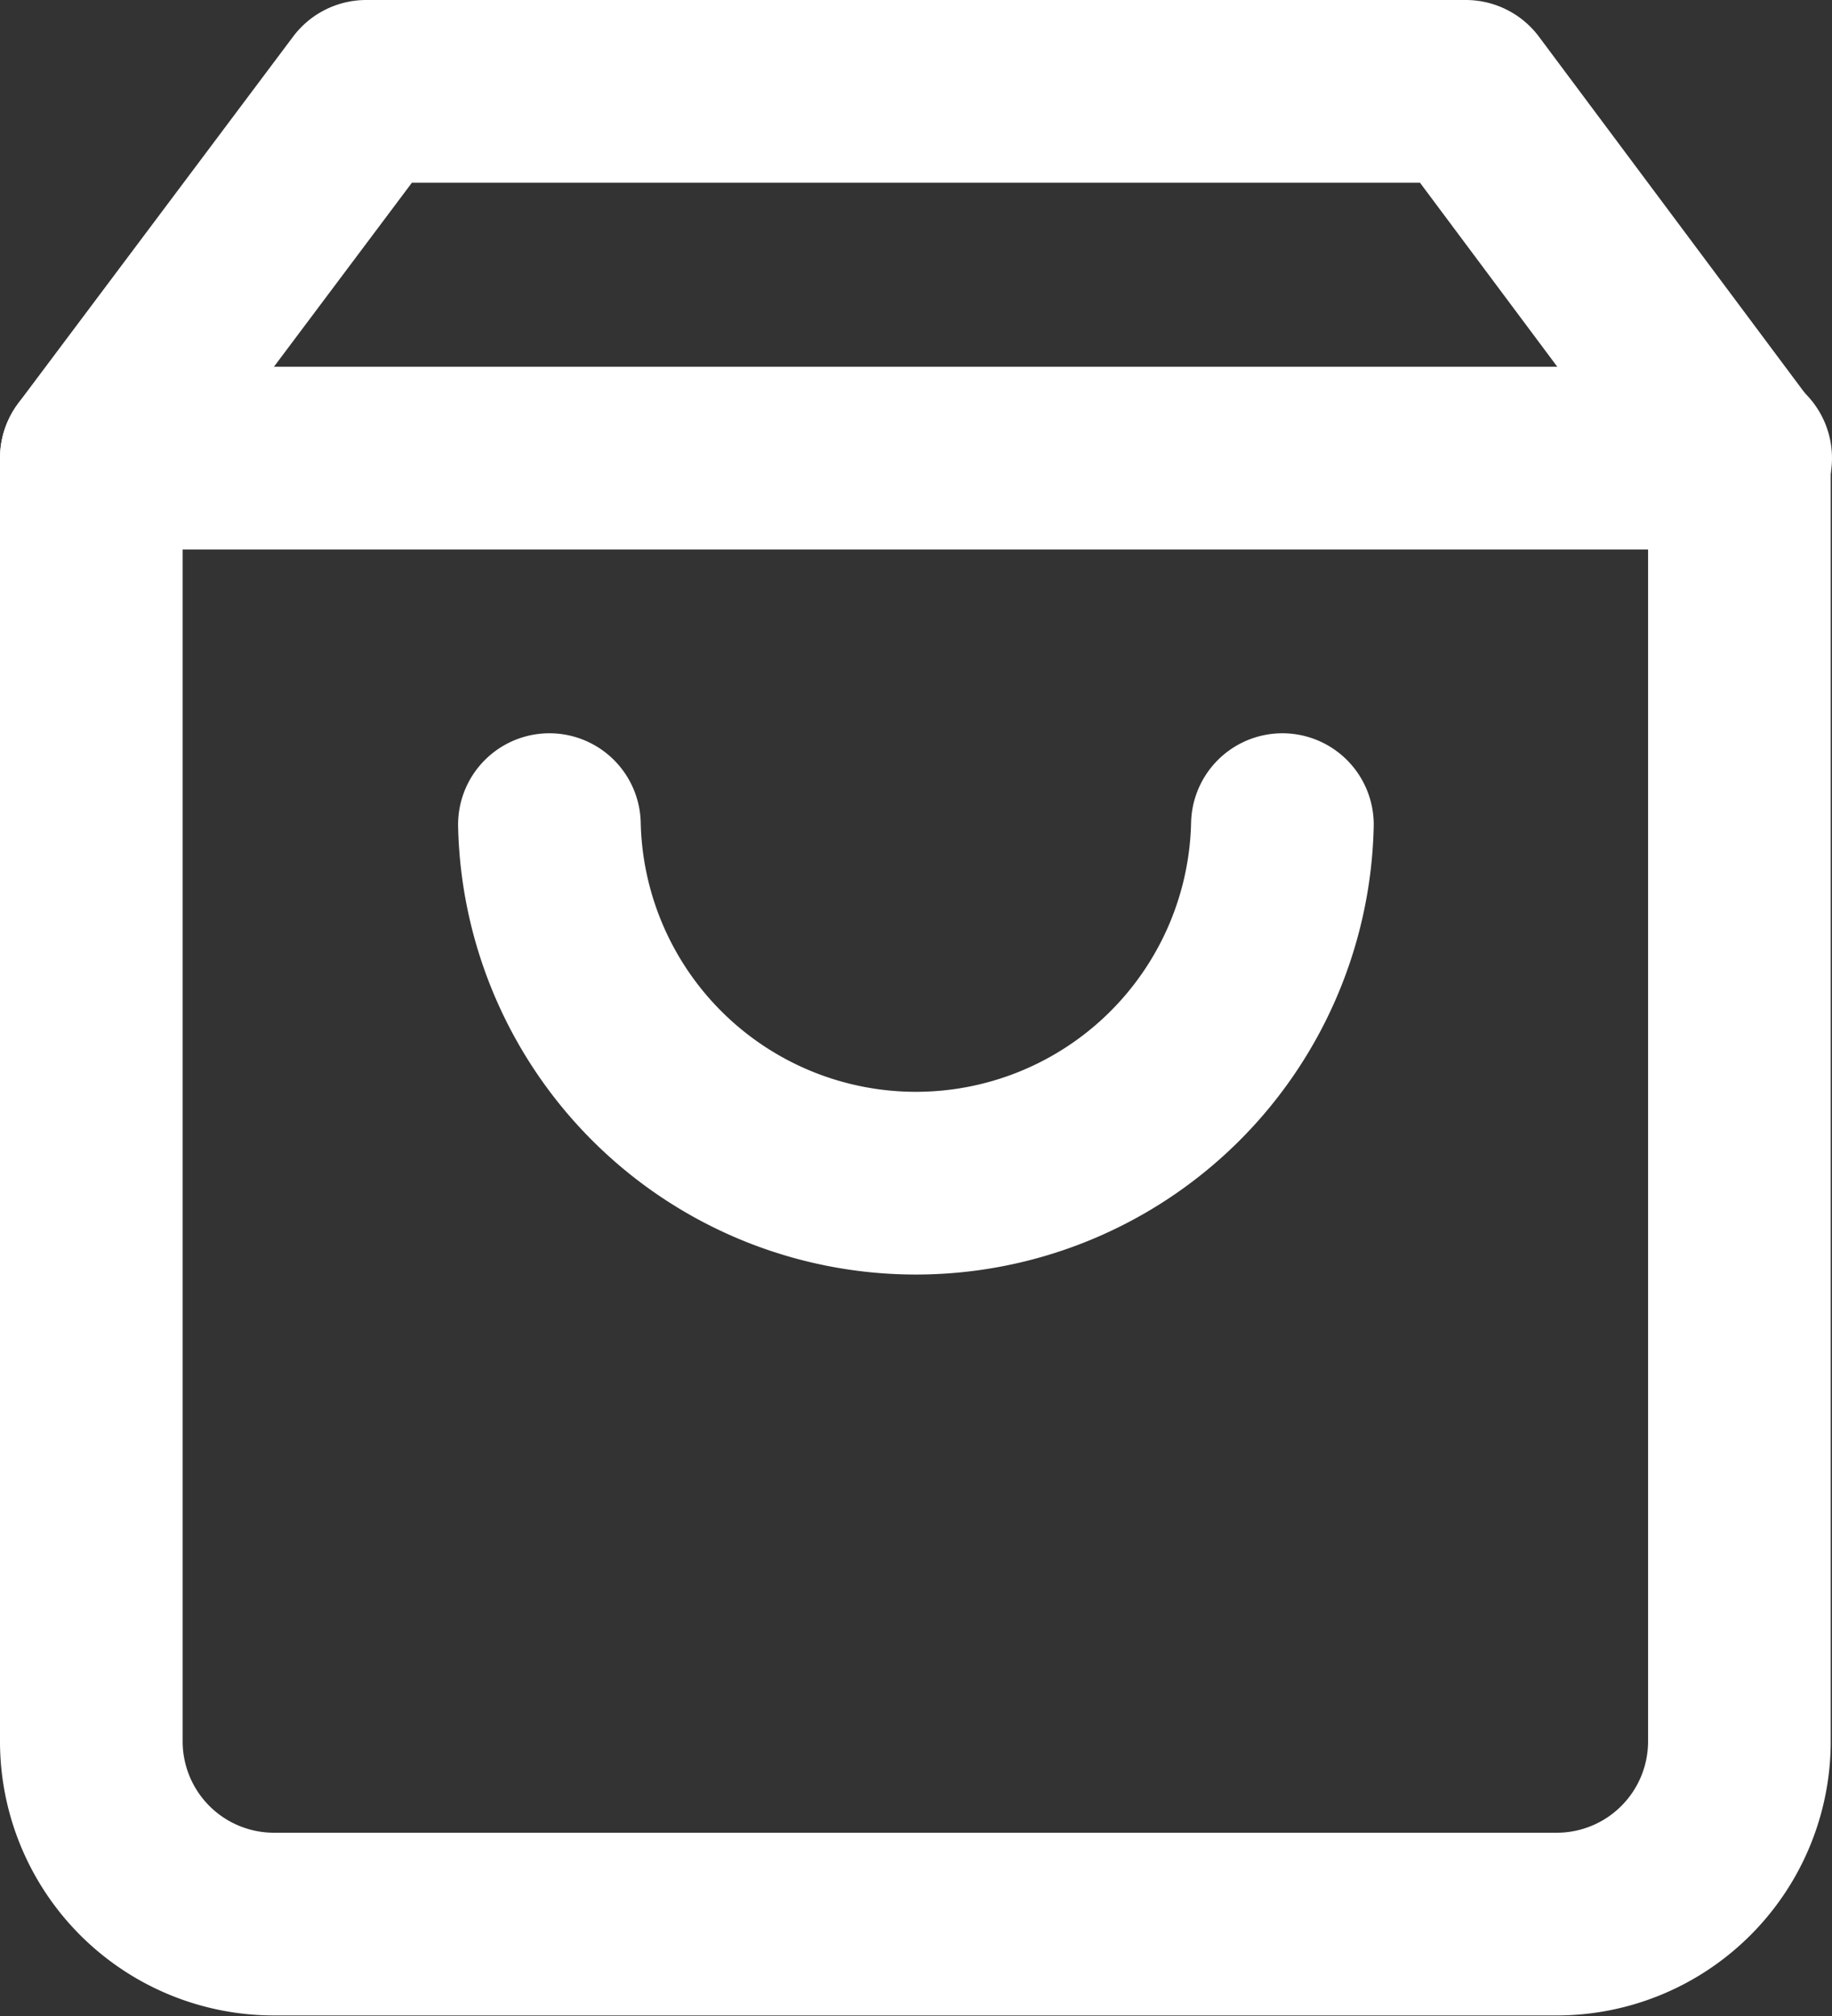 <svg xmlns="http://www.w3.org/2000/svg" width="10.03" height="11.033" viewBox="0 0 10.03 11.033">
  <rect x="0" y="0" width="10.03" height="11.033" fill="#333333" stroke="none"/>
  <g id="Icon_feather-shopping-bag-W" data-name="Icon feather-shopping-bag-W" transform="translate(-4 -2.5)">
    <path id="Tracé_38" data-name="Tracé 38" d="M6.005,3,4.5,5.007V12.03a1,1,0,0,0,1,1h7.023a1,1,0,0,0,1-1V5.007L12.025,3Z" transform="translate(0 0)" fill="none" stroke="#fff" stroke-linecap="round" stroke-linejoin="round" stroke-width="1"/>
    <path id="Tracé_39" data-name="Tracé 39" d="M4.5,9h9.03" transform="translate(0 -3.993)" fill="none" stroke="#fff" stroke-linecap="round" stroke-linejoin="round" stroke-width="1"/>
    <path id="Tracé_40" data-name="Tracé 40" d="M16.013,15A2.007,2.007,0,0,1,12,15" transform="translate(-4.992 -7.987)" fill="none" stroke="#fff" stroke-linecap="round" stroke-linejoin="round" stroke-width="1"/>
  </g>
</svg>
